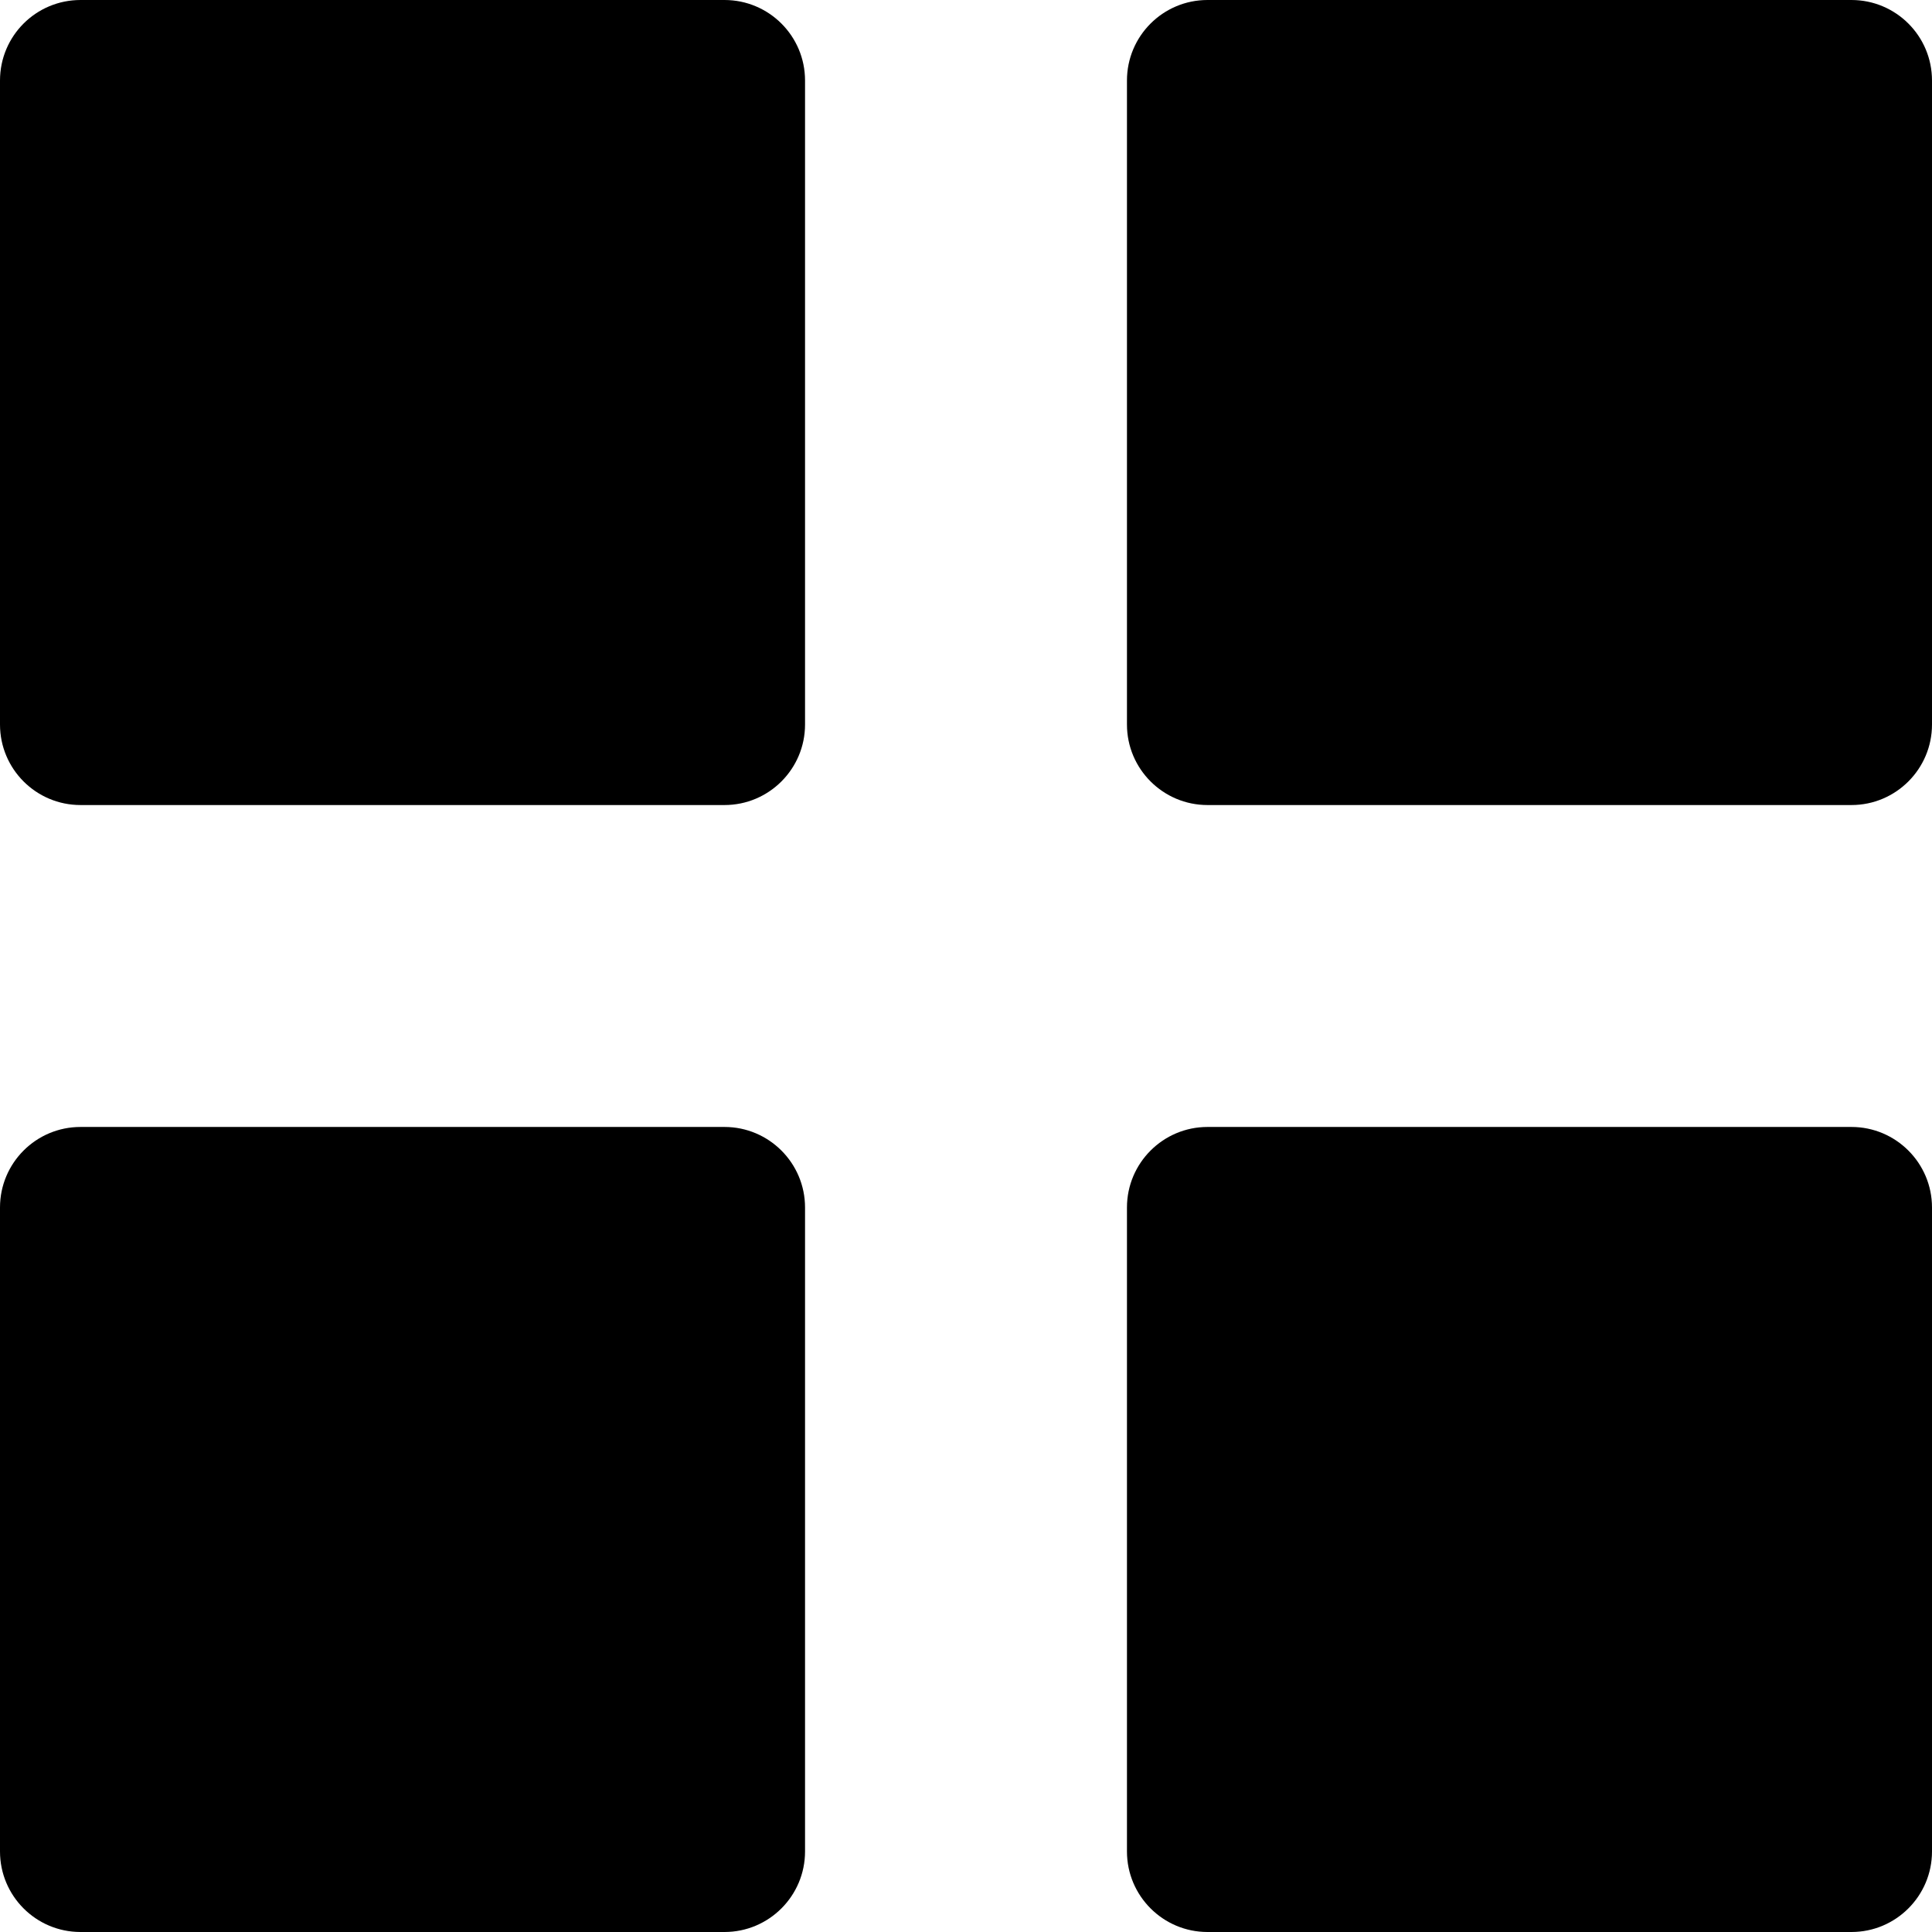 <svg width="16" height="16" viewBox="0 0 16 16" fill="none" xmlns="http://www.w3.org/2000/svg">
<path fill-rule="evenodd" clip-rule="evenodd" d="M0.667 0H6C6.368 0 6.667 0.298 6.667 0.667V6C6.667 6.368 6.368 6.667 6 6.667H0.667C0.298 6.667 0 6.368 0 6V0.667C0 0.298 0.298 0 0.667 0ZM10 0H15.333C15.701 0 16 0.298 16 0.667V6C16 6.368 15.701 6.667 15.333 6.667H10C9.632 6.667 9.333 6.368 9.333 6V0.667C9.333 0.298 9.632 0 10 0ZM6 9.333H0.667C0.298 9.333 0 9.632 0 10V15.333C0 15.701 0.298 16 0.667 16H6C6.368 16 6.667 15.701 6.667 15.333V10C6.667 9.632 6.368 9.333 6 9.333ZM10 9.333H15.333C15.701 9.333 16 9.632 16 10V15.333C16 15.701 15.701 16 15.333 16H10C9.632 16 9.333 15.701 9.333 15.333V10C9.333 9.632 9.632 9.333 10 9.333Z" fill="black"/>
</svg>
